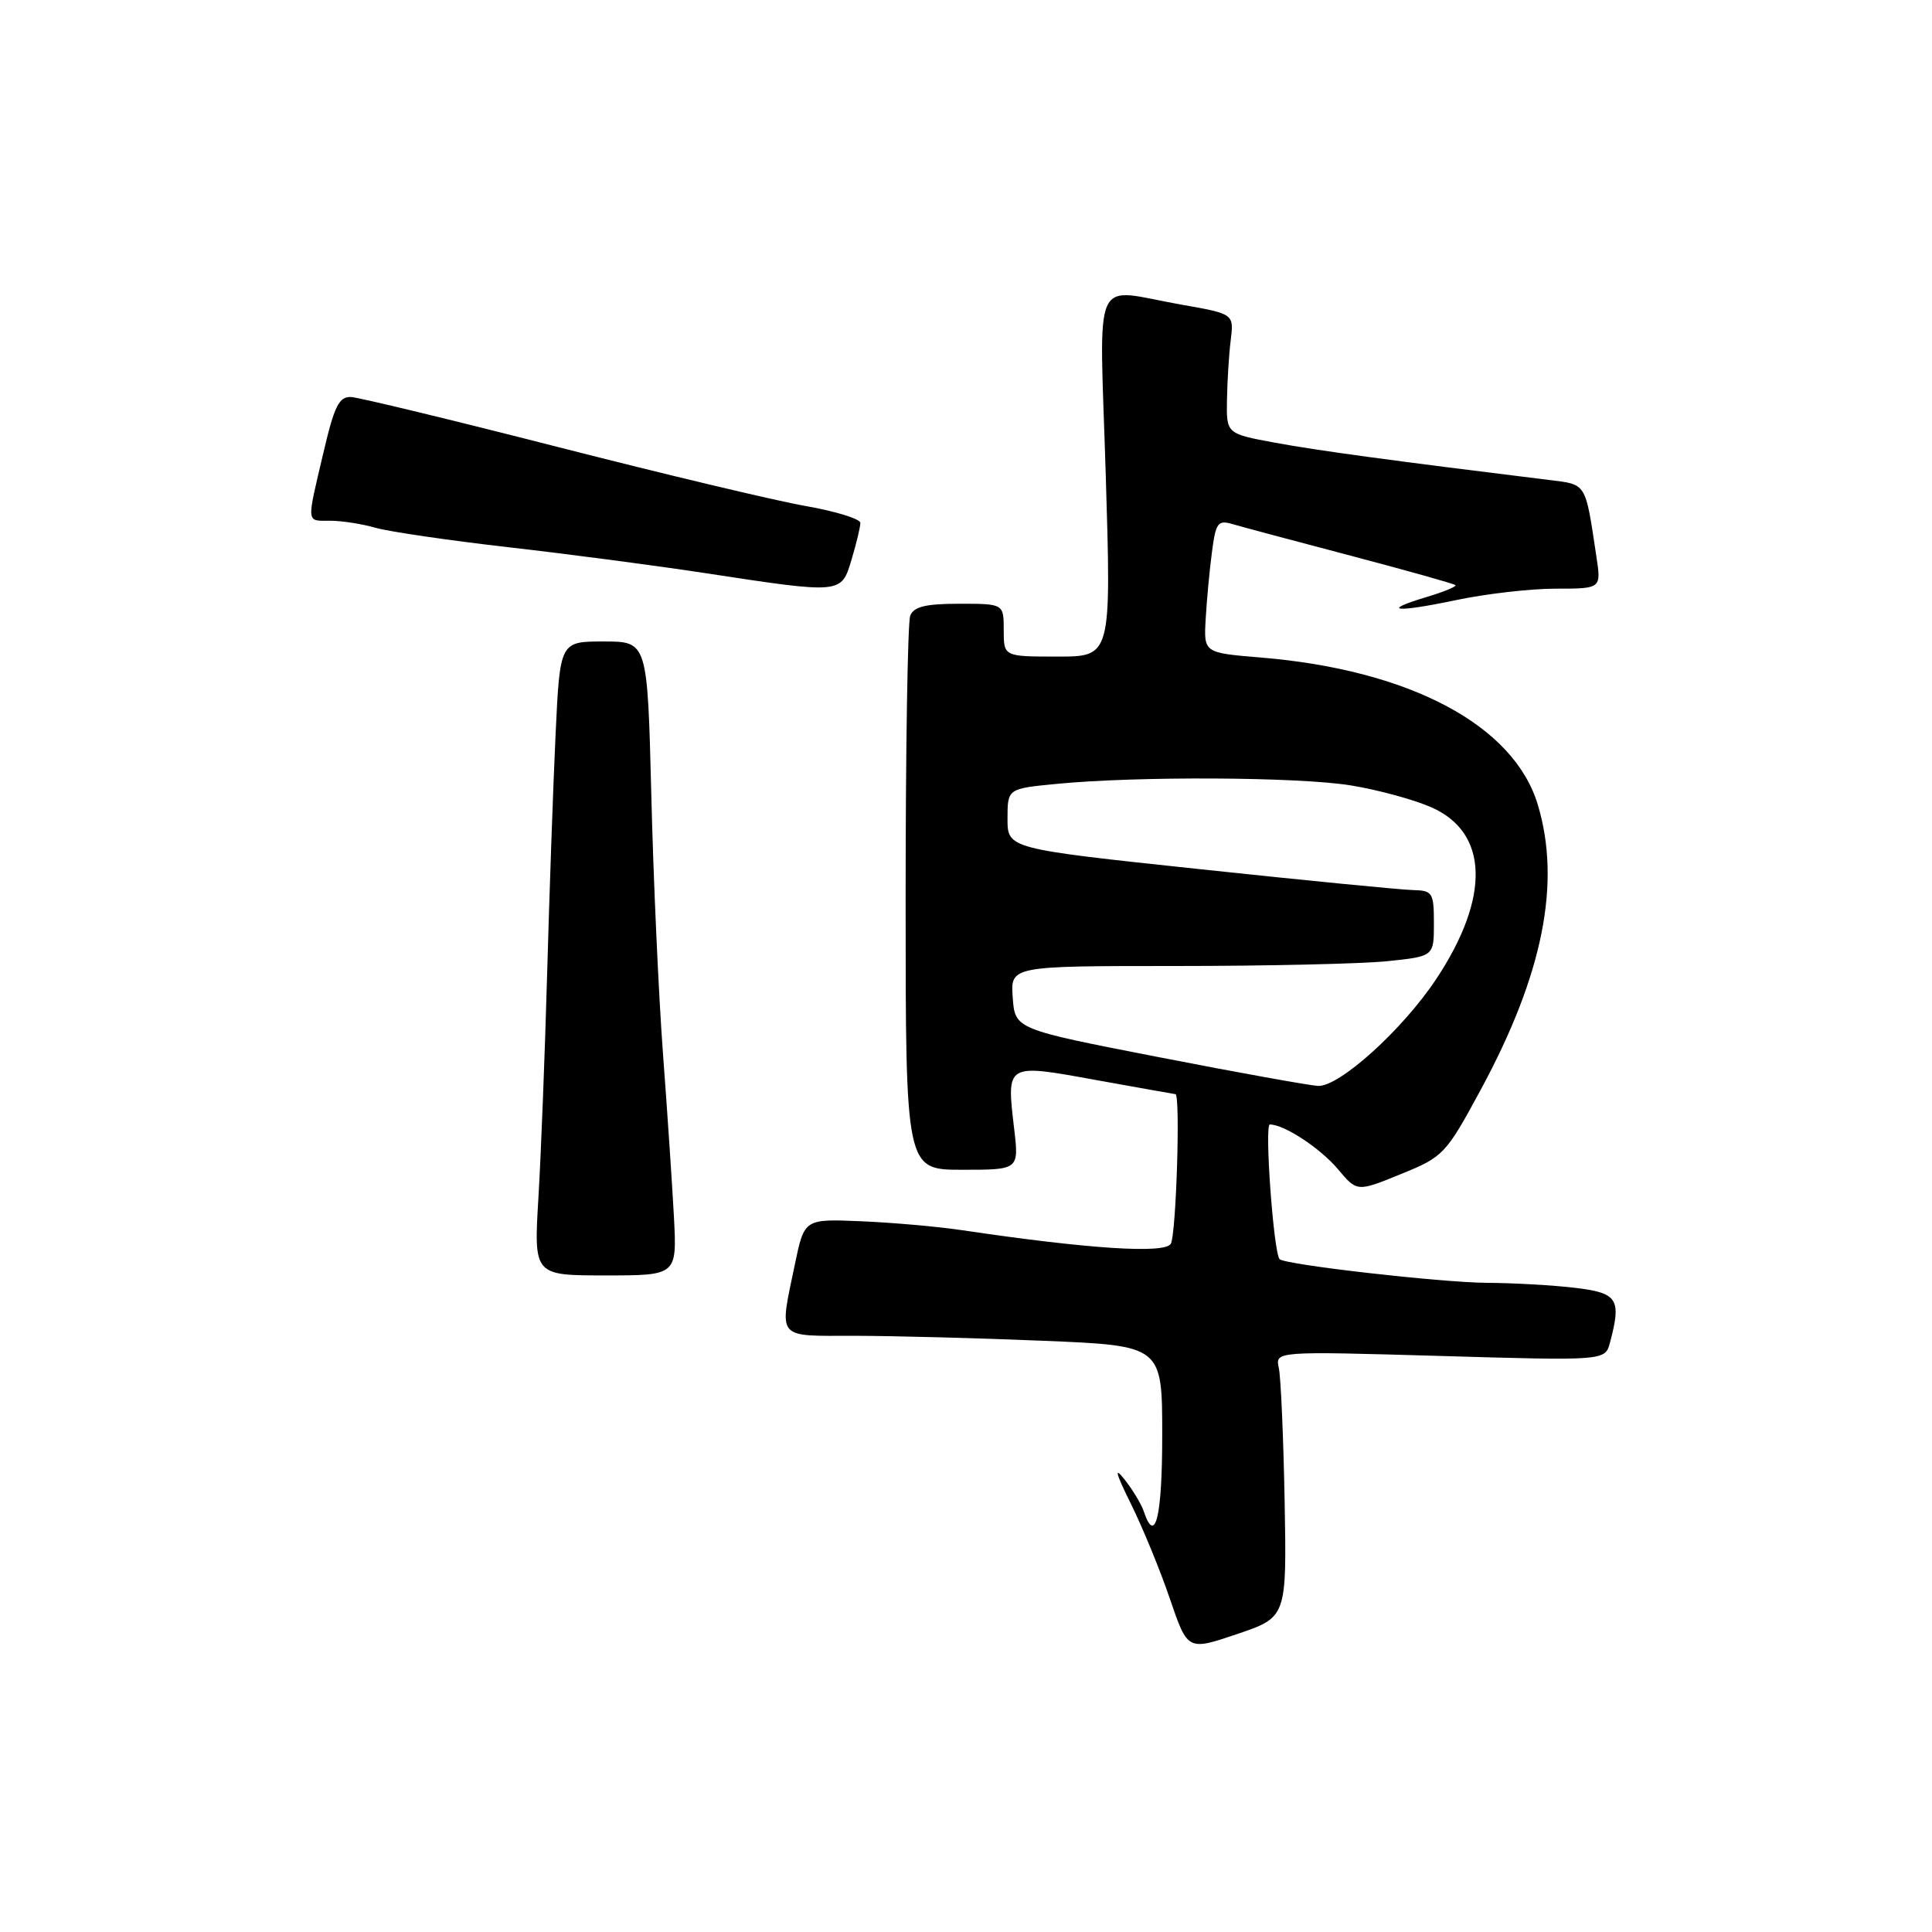 <?xml version="1.0" encoding="UTF-8" standalone="no"?>
<!DOCTYPE svg PUBLIC "-//W3C//DTD SVG 1.1//EN" "http://www.w3.org/Graphics/SVG/1.1/DTD/svg11.dtd" >
<svg xmlns="http://www.w3.org/2000/svg" xmlns:xlink="http://www.w3.org/1999/xlink" version="1.1" viewBox="0 0 256 256">
 <g >
 <path fill="currentColor"
d=" M 170.22 198.89 C 170.06 190.43 169.72 182.50 169.45 181.27 C 168.97 179.04 168.97 179.04 190.83 179.67 C 212.69 180.31 212.69 180.31 213.33 177.90 C 214.87 172.13 214.36 171.32 208.75 170.65 C 205.86 170.30 200.57 170.00 197.00 169.98 C 190.89 169.94 170.19 167.57 169.55 166.84 C 168.75 165.93 167.53 149.00 168.26 149.00 C 170.17 149.00 174.93 152.13 177.29 154.93 C 179.82 157.94 179.82 157.94 185.63 155.57 C 191.27 153.28 191.58 152.95 196.23 144.35 C 204.45 129.14 206.88 117.00 203.77 106.64 C 200.61 96.09 186.80 88.75 167.00 87.12 C 159.50 86.50 159.50 86.50 159.76 82.00 C 159.90 79.53 160.27 75.54 160.59 73.15 C 161.09 69.26 161.38 68.87 163.33 69.45 C 164.52 69.80 171.57 71.69 179.00 73.64 C 186.43 75.60 192.66 77.35 192.85 77.53 C 193.04 77.71 191.35 78.41 189.09 79.09 C 182.79 80.98 184.87 81.21 192.92 79.52 C 196.88 78.68 202.84 78.00 206.15 78.00 C 212.18 78.00 212.18 78.00 211.53 73.75 C 210.04 63.82 210.29 64.22 205.19 63.59 C 184.59 61.06 174.58 59.70 169.00 58.67 C 162.50 57.47 162.50 57.47 162.58 52.99 C 162.62 50.52 162.84 46.95 163.08 45.05 C 163.50 41.59 163.50 41.59 156.50 40.36 C 144.48 38.24 145.68 35.51 146.52 63.00 C 147.25 87.00 147.25 87.00 140.13 87.00 C 133.00 87.00 133.00 87.00 133.00 83.50 C 133.00 80.00 133.00 80.00 127.11 80.00 C 122.66 80.00 121.07 80.39 120.61 81.58 C 120.27 82.45 120.00 99.33 120.00 119.08 C 120.00 155.00 120.00 155.00 127.51 155.00 C 135.02 155.00 135.02 155.00 134.38 149.56 C 133.36 140.86 133.24 140.93 145.18 143.10 C 150.85 144.12 155.61 144.97 155.75 144.98 C 156.43 145.03 155.85 163.68 155.13 164.82 C 154.29 166.15 144.21 165.49 127.50 163.01 C 124.20 162.52 118.14 161.99 114.04 161.82 C 106.58 161.51 106.58 161.51 105.33 167.51 C 103.23 177.61 102.73 177.00 113.25 177.00 C 118.34 177.01 129.59 177.30 138.25 177.66 C 154.00 178.31 154.00 178.31 154.00 190.16 C 154.00 201.01 153.08 204.82 151.55 200.25 C 151.23 199.29 150.07 197.38 148.98 196.00 C 147.59 194.25 147.85 195.23 149.84 199.24 C 151.40 202.40 153.74 208.08 155.02 211.86 C 157.37 218.74 157.37 218.74 163.93 216.52 C 170.50 214.29 170.50 214.29 170.22 198.89 Z  M 89.30 161.25 C 89.07 156.99 88.42 147.20 87.84 139.50 C 87.27 131.80 86.57 116.39 86.30 105.25 C 85.79 85.00 85.79 85.00 80.00 85.00 C 74.20 85.00 74.20 85.00 73.62 97.25 C 73.30 103.99 72.80 118.28 72.50 129.00 C 72.20 139.72 71.68 153.11 71.34 158.75 C 70.73 169.00 70.73 169.00 80.21 169.00 C 89.70 169.00 89.70 169.00 89.30 161.25 Z  M 112.84 74.13 C 113.48 72.01 114.00 69.83 114.00 69.29 C 114.00 68.76 110.74 67.75 106.75 67.05 C 102.76 66.35 88.03 62.84 74.00 59.25 C 59.98 55.66 47.62 52.68 46.55 52.61 C 44.93 52.52 44.31 53.75 42.85 60.00 C 40.60 69.56 40.54 69.00 43.76 69.00 C 45.27 69.00 47.98 69.42 49.78 69.94 C 51.57 70.45 59.45 71.60 67.27 72.50 C 75.10 73.39 86.90 74.94 93.50 75.95 C 111.61 78.71 111.47 78.72 112.84 74.13 Z  M 153.50 140.07 C 134.50 136.37 134.50 136.37 134.19 132.18 C 133.89 128.00 133.89 128.00 155.80 128.00 C 167.85 128.00 180.47 127.71 183.85 127.36 C 190.00 126.72 190.00 126.72 190.00 122.36 C 190.00 118.28 189.82 118.00 187.25 117.94 C 185.74 117.91 173.03 116.67 159.00 115.17 C 133.50 112.46 133.50 112.46 133.50 108.48 C 133.50 104.50 133.50 104.50 140.00 103.87 C 150.66 102.83 172.04 102.94 178.99 104.07 C 182.57 104.65 187.38 105.96 189.68 106.98 C 197.26 110.33 197.49 118.90 190.30 129.74 C 185.85 136.44 177.45 144.04 174.64 143.89 C 173.46 143.82 163.95 142.11 153.50 140.07 Z "/>
</g>
</svg>